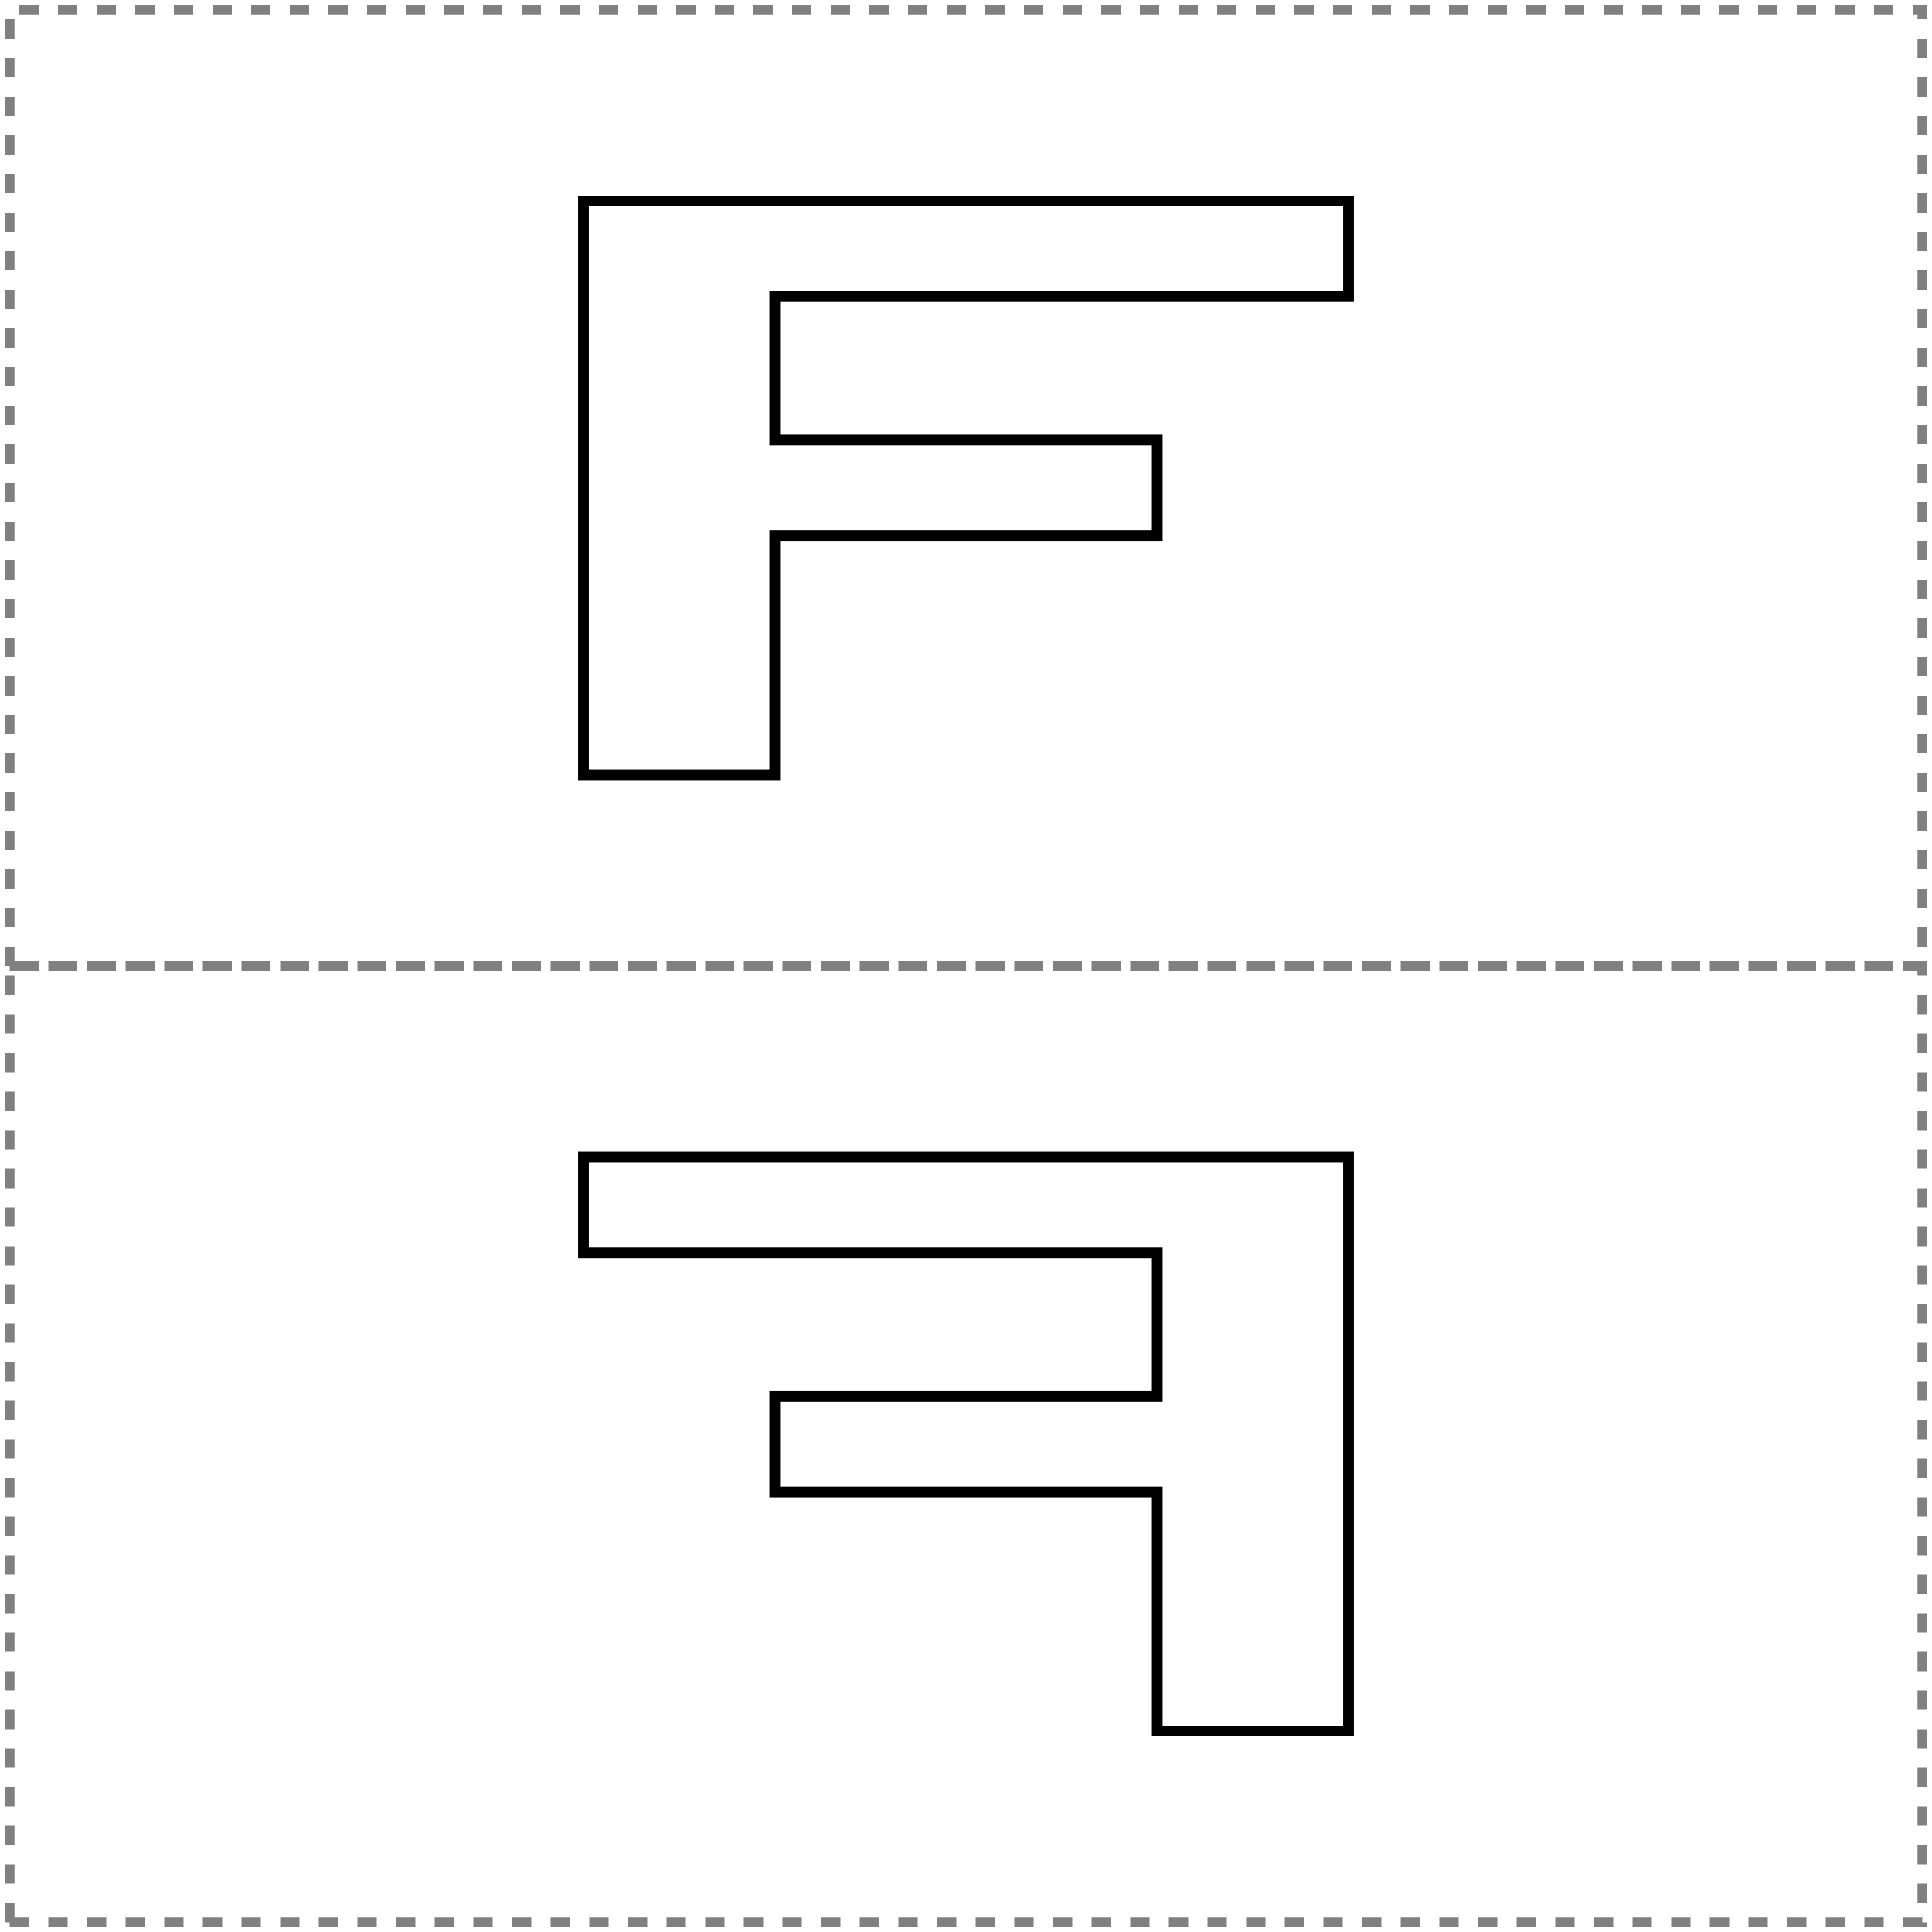 <?xml version="1.0" encoding="UTF-8" standalone="no"?>
<svg version="1.1" x="0" y="0" width="200" height="200" xmlns="http://www.w3.org/2000/svg"><polygon stroke="Black" stroke-width="1.112" fill="None" points="60.4,80.2 80.2,80.2 80.2,55.45 119.8,55.45 119.8,45.55 80.2,45.55 80.2,30.7 139.6,30.7 139.6,20.8 60.4,20.8"></polygon><polygon stroke="Black" stroke-width="1.112" fill="None" points="139.6,179.2 119.8,179.2 119.8,154.45 80.2,154.45 80.2,144.55 119.8,144.55 119.8,129.7 60.4,129.7 60.4,119.8 139.6,119.8"></polygon><polyline stroke="Grey" stroke-width="1" stroke-dasharray="2,2" fill="None" points="1,100 199,100 199,1 1,1 1,100"></polyline><polyline stroke="Grey" stroke-width="1" stroke-dasharray="2,2" fill="None" points="1,199 199,199 199,100 1,100 1,199"></polyline></svg>